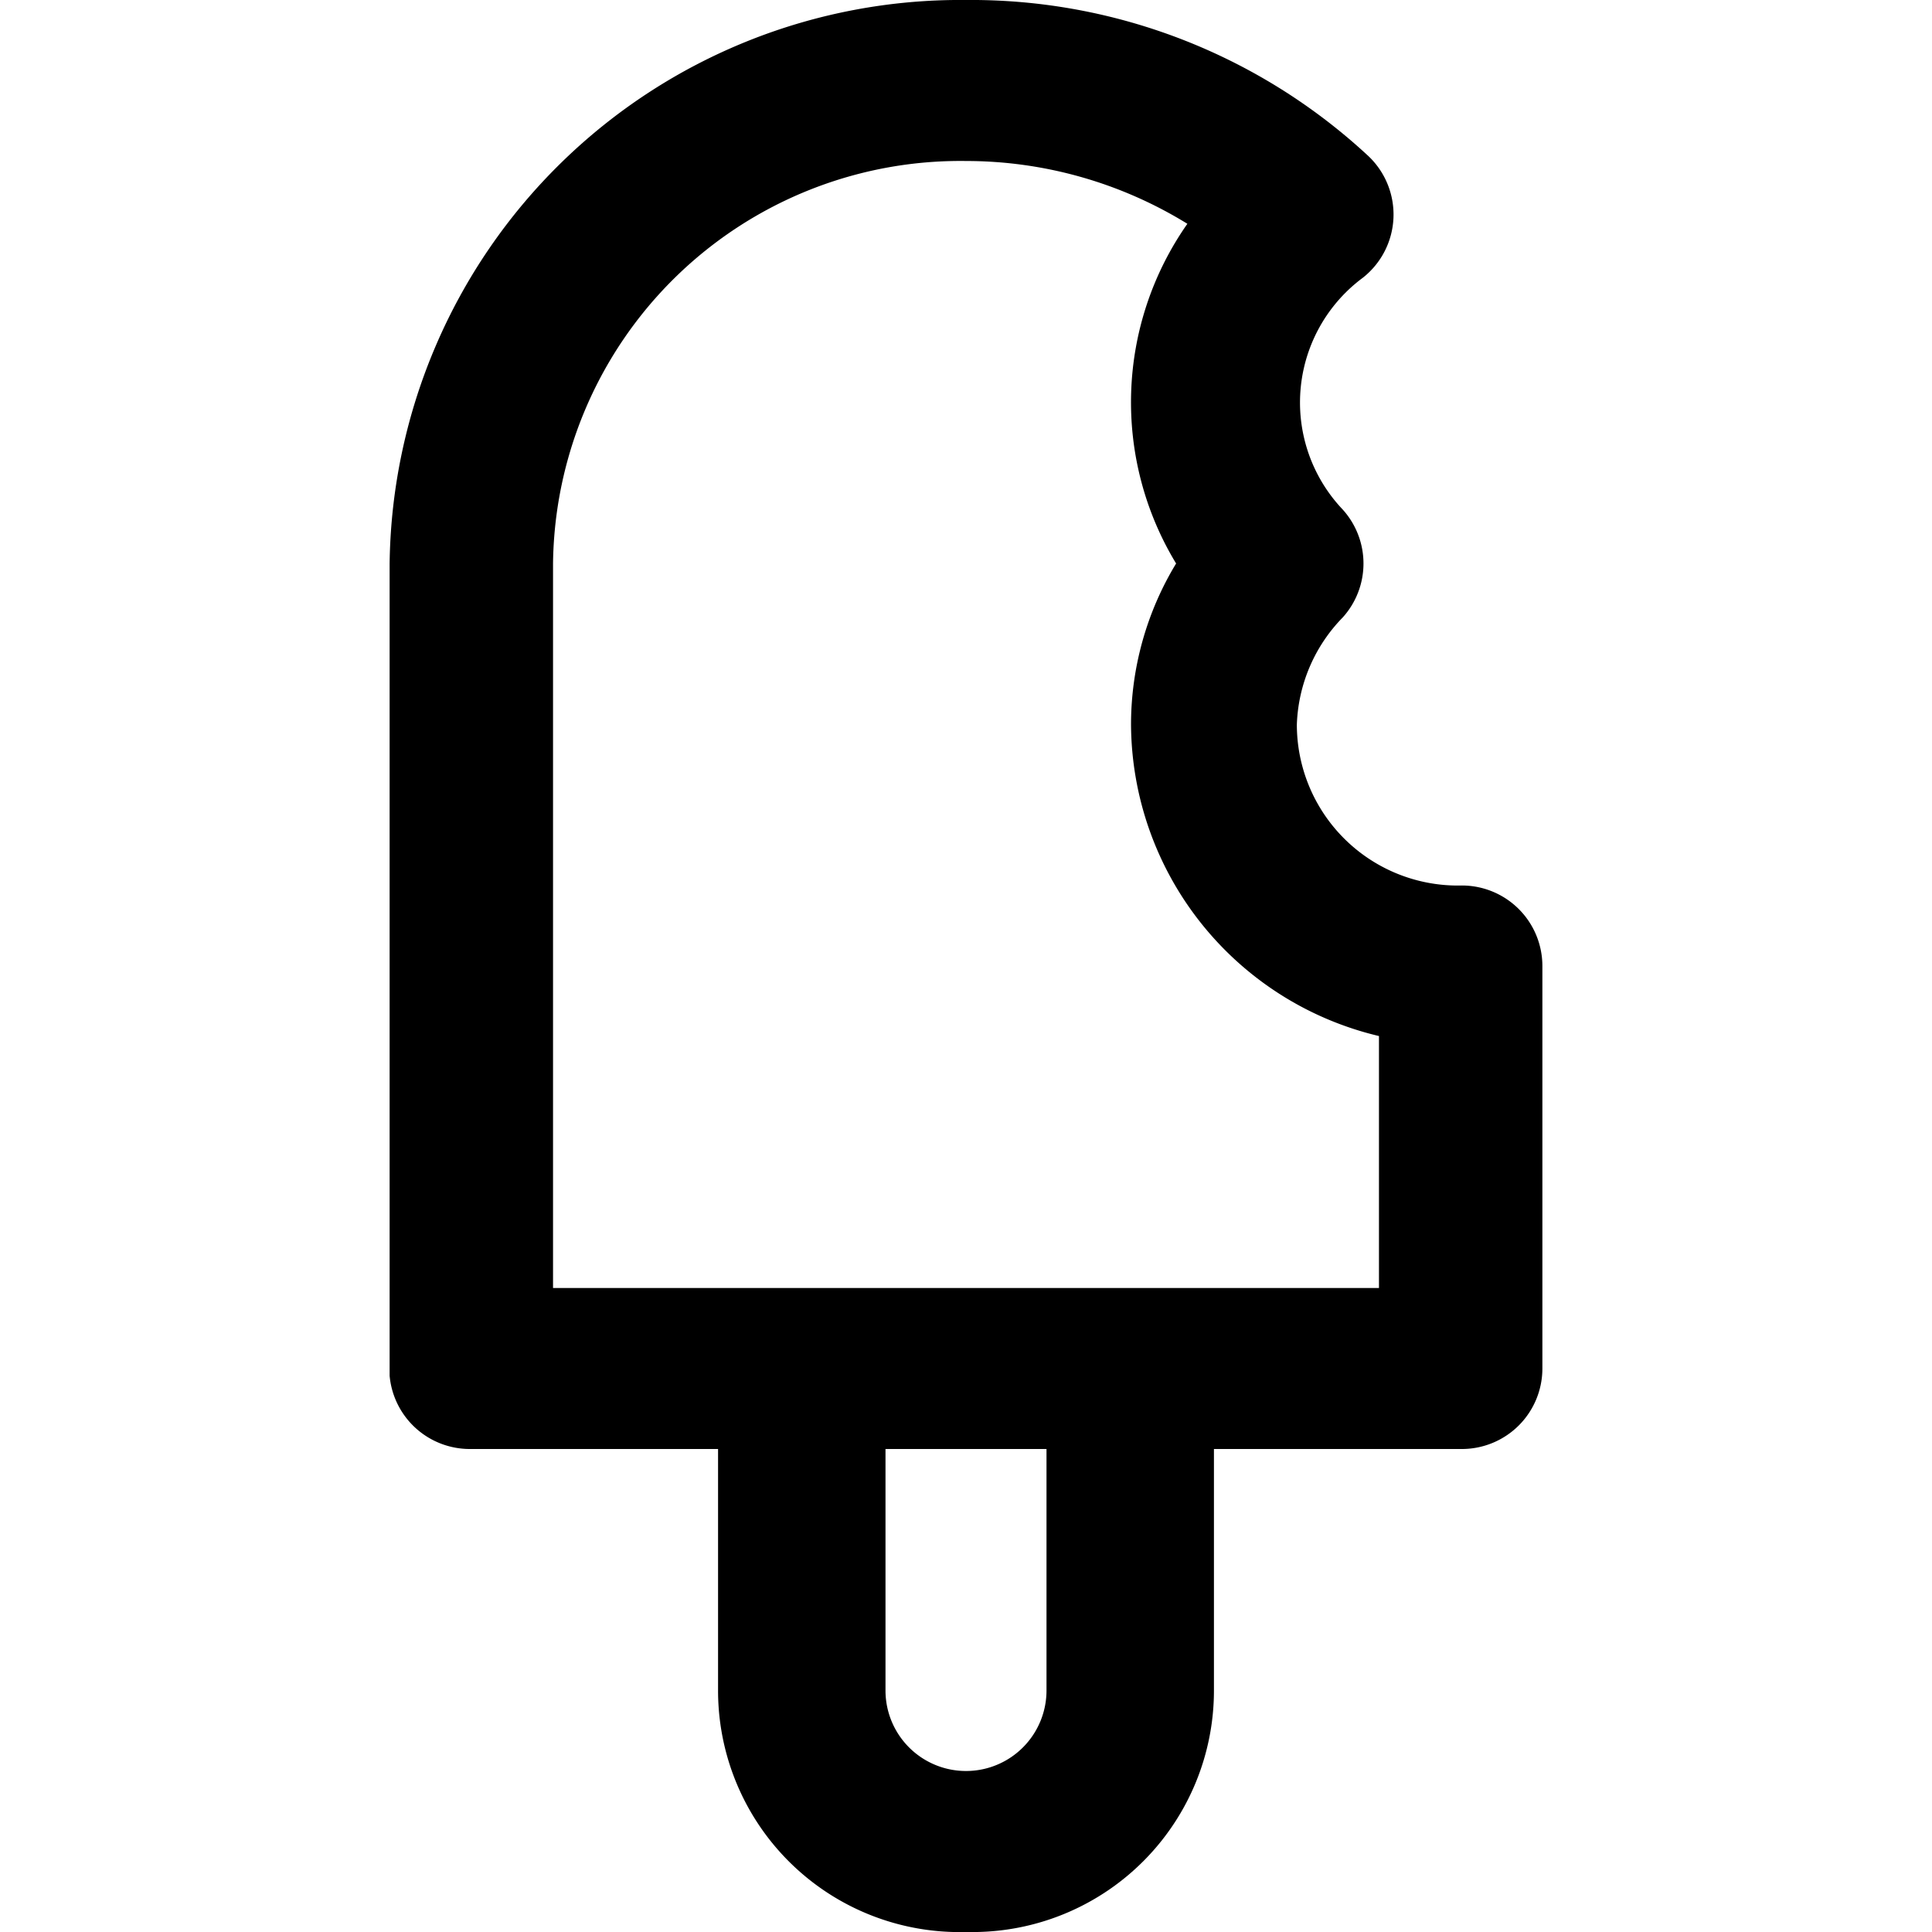 <svg xmlns="http://www.w3.org/2000/svg" viewBox="0 0 24 24">
  <g id="Snack">
    <path d="M12,2A5.06,5.06,0,0,0,6.87,7v9H17.13V12.87A4,4,0,0,1,14.05,9a3.86,3.86,0,0,1,.56-2,3.86,3.86,0,0,1,.14-4.22A5.24,5.24,0,0,0,12,2Zm1,16H11v3a1,1,0,0,0,2,0ZM12,0a7.25,7.25,0,0,1,5,1.94,1,1,0,0,1-.07,1.51,1.93,1.93,0,0,0-.25,2.88,1,1,0,0,1,0,1.34A2,2,0,0,0,16.11,9a2,2,0,0,0,2.05,2,1,1,0,0,1,1,1v5a1,1,0,0,1-1,1H15.08v3a3,3,0,0,1-2.94,3H12a3,3,0,0,1-3.08-3V18H5.84a1,1,0,0,1-1-.91V7A7.09,7.09,0,0,1,12,0Z" fill-rule="evenodd"/>
  </g>
</svg>
